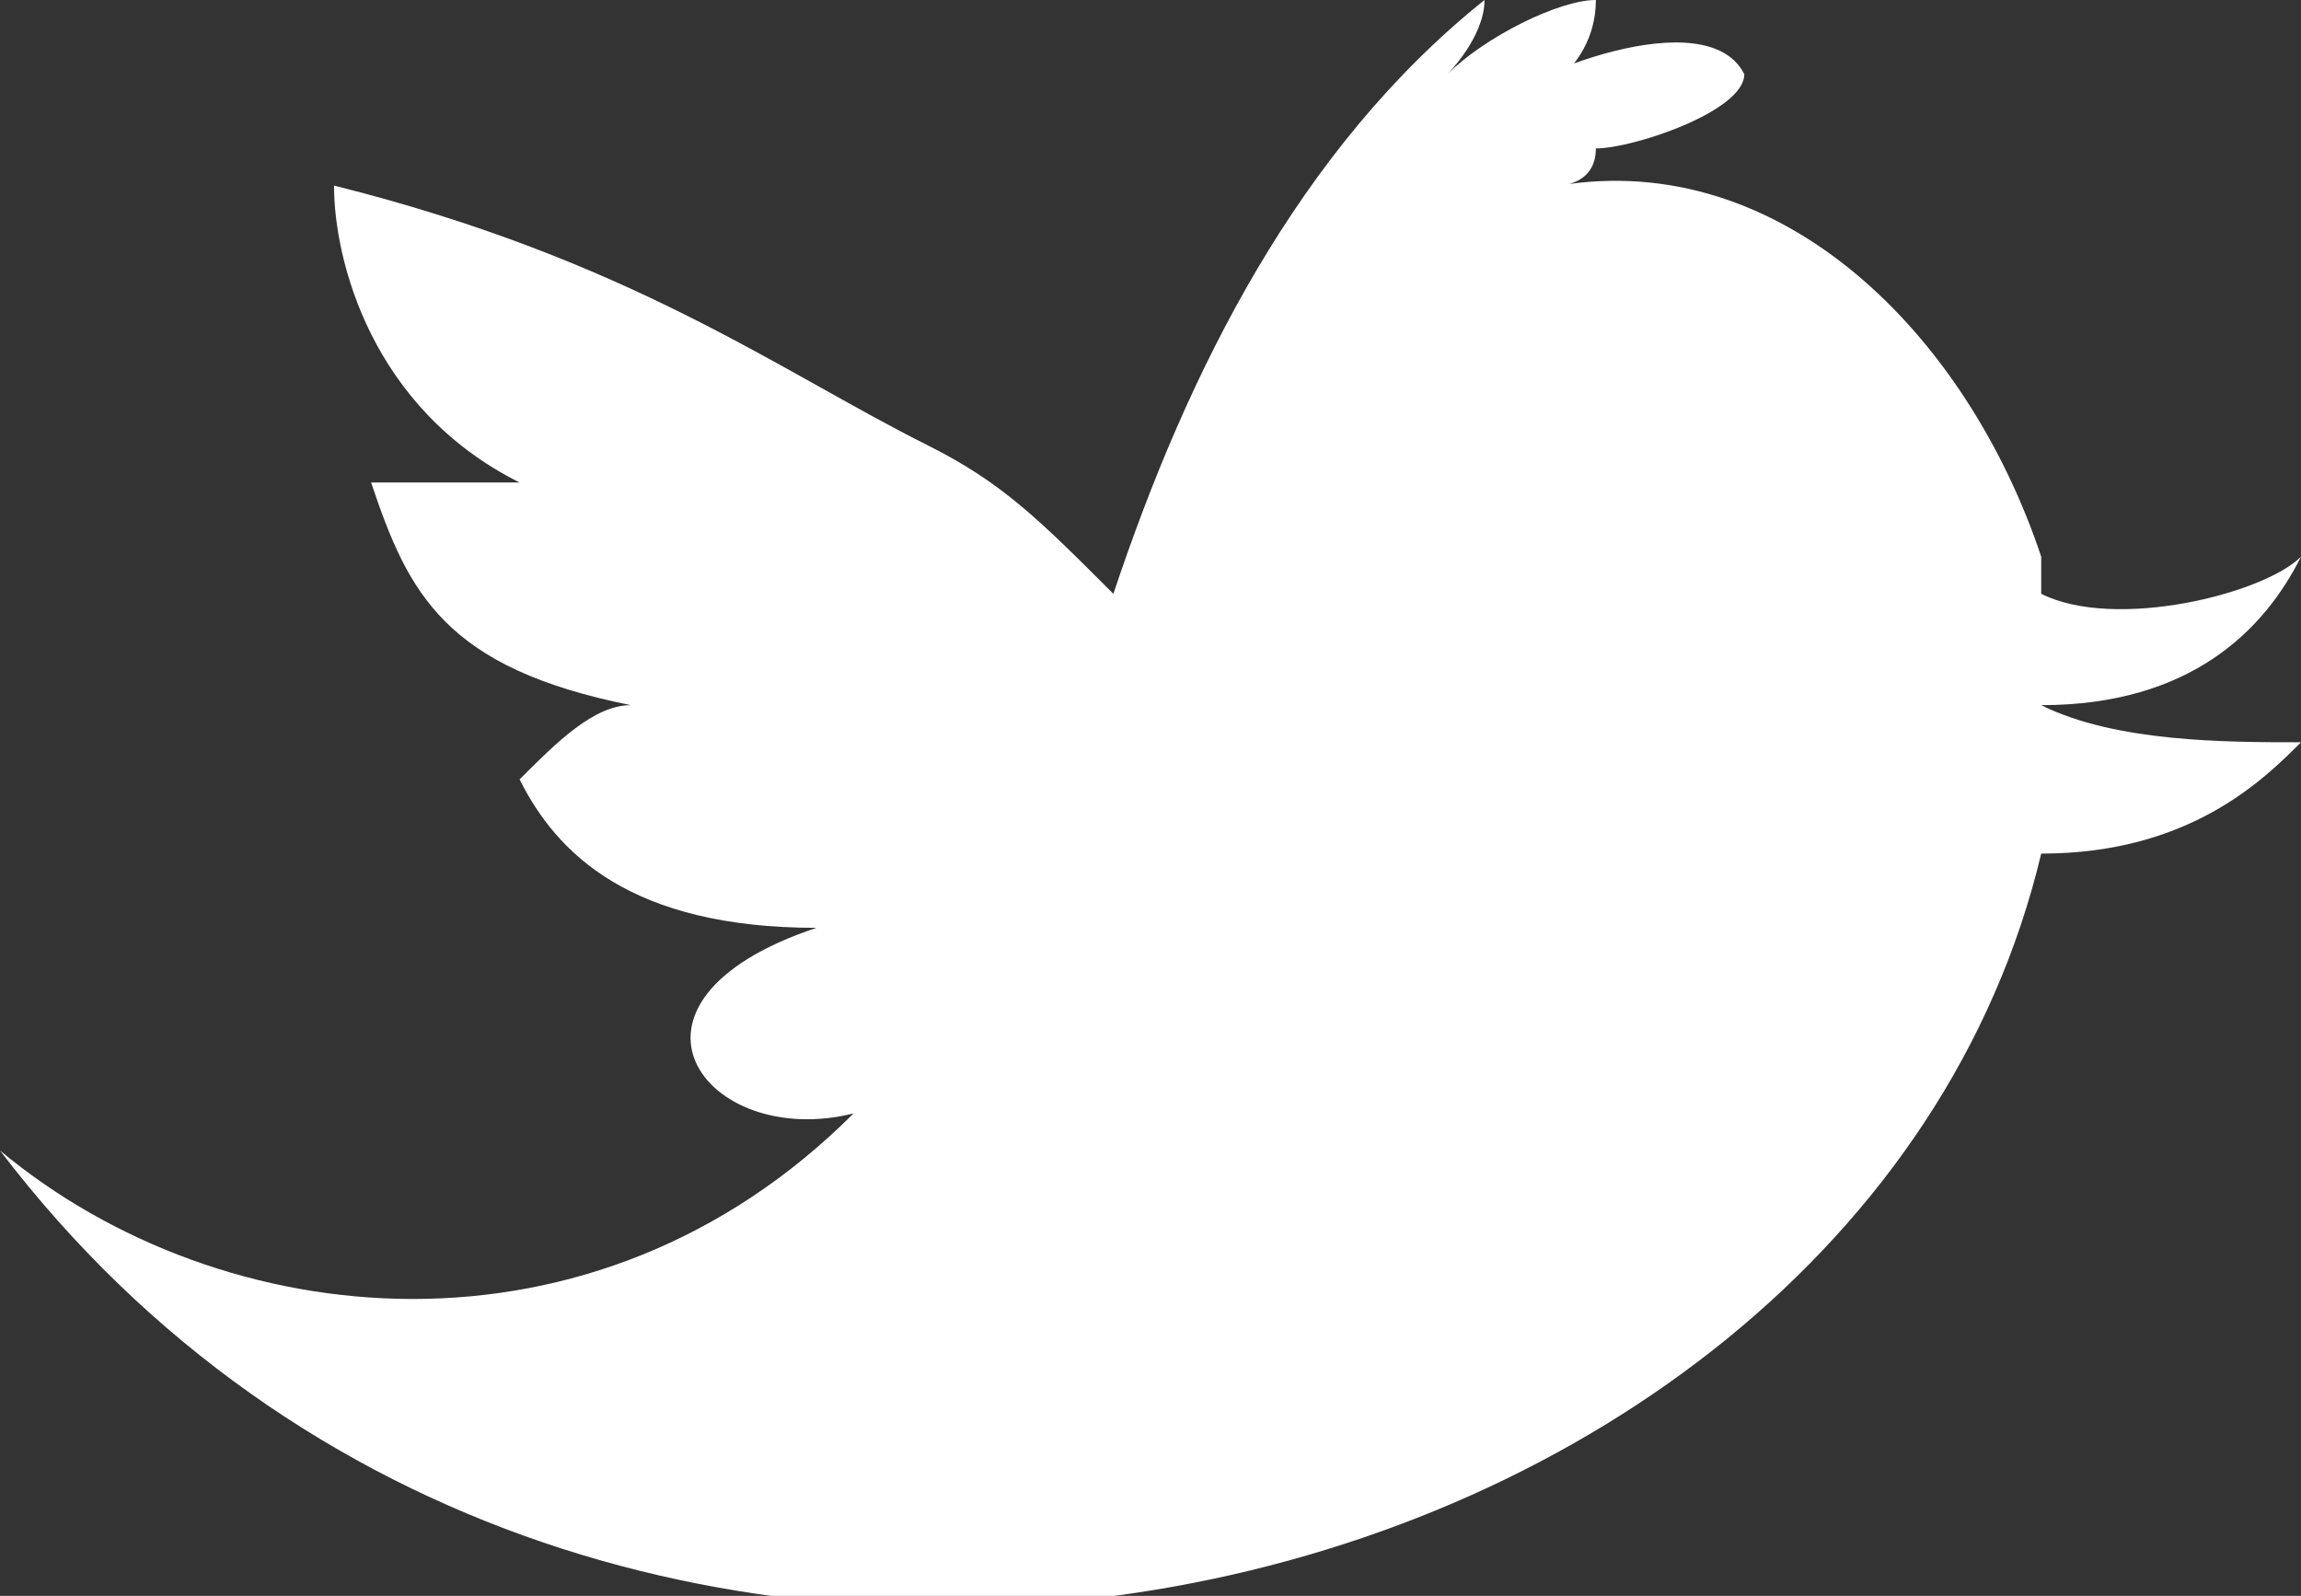 <?xml version="1.0" encoding="utf-8"?>
<!-- Generator: Adobe Illustrator 23.0.3, SVG Export Plug-In . SVG Version: 6.00 Build 0)  -->
<svg version="1.1" id="Layer_1" xmlns="http://www.w3.org/2000/svg" xmlns:xlink="http://www.w3.org/1999/xlink" x="0px" y="0px"
	 viewBox="0 0 6.2 4.3" style="enable-background:new 0 0 6.2 4.3;" xml:space="preserve">
<rect x="0" y="0" width="6.2" height="4.3" fill="#333333" stroke="none"/>
<style type="text/css">
	.st0{fill:#FFFFFF;}
</style>
<path class="st0" d="M6.2,2C6,2,5.7,2,5.5,1.9c0.4,0,0.6-0.2,0.7-0.4C6.1,1.6,5.7,1.7,5.5,1.6c0-0.1,0-0.1,0-0.1
	c-0.2-0.6-0.7-1.1-1.3-1c0,0,0.1,0,0.1-0.1c0.1,0,0.4-0.1,0.4-0.2C4.6,0,4.1,0.2,4,0.3c0.1,0,0.3-0.1,0.3-0.3C4.2,0,4,0.1,3.9,0.2
	C3.9,0.2,4,0.1,4,0C3.5,0.4,3.2,1,3,1.6C2.8,1.4,2.7,1.3,2.5,1.2C2.1,1,1.7,0.7,0.9,0.5c0,0.2,0.1,0.6,0.5,0.8c-0.1,0-0.3,0-0.4,0
	c0.1,0.3,0.2,0.5,0.7,0.6C1.6,1.9,1.5,2,1.4,2.1c0.1,0.2,0.3,0.4,0.8,0.4C1.6,2.7,1.9,3.1,2.3,3C1.6,3.7,0.6,3.6,0,3.1
	c1.6,2.1,5,1.3,5.5-0.8C5.9,2.3,6.1,2.1,6.2,2z"/>
</svg>
